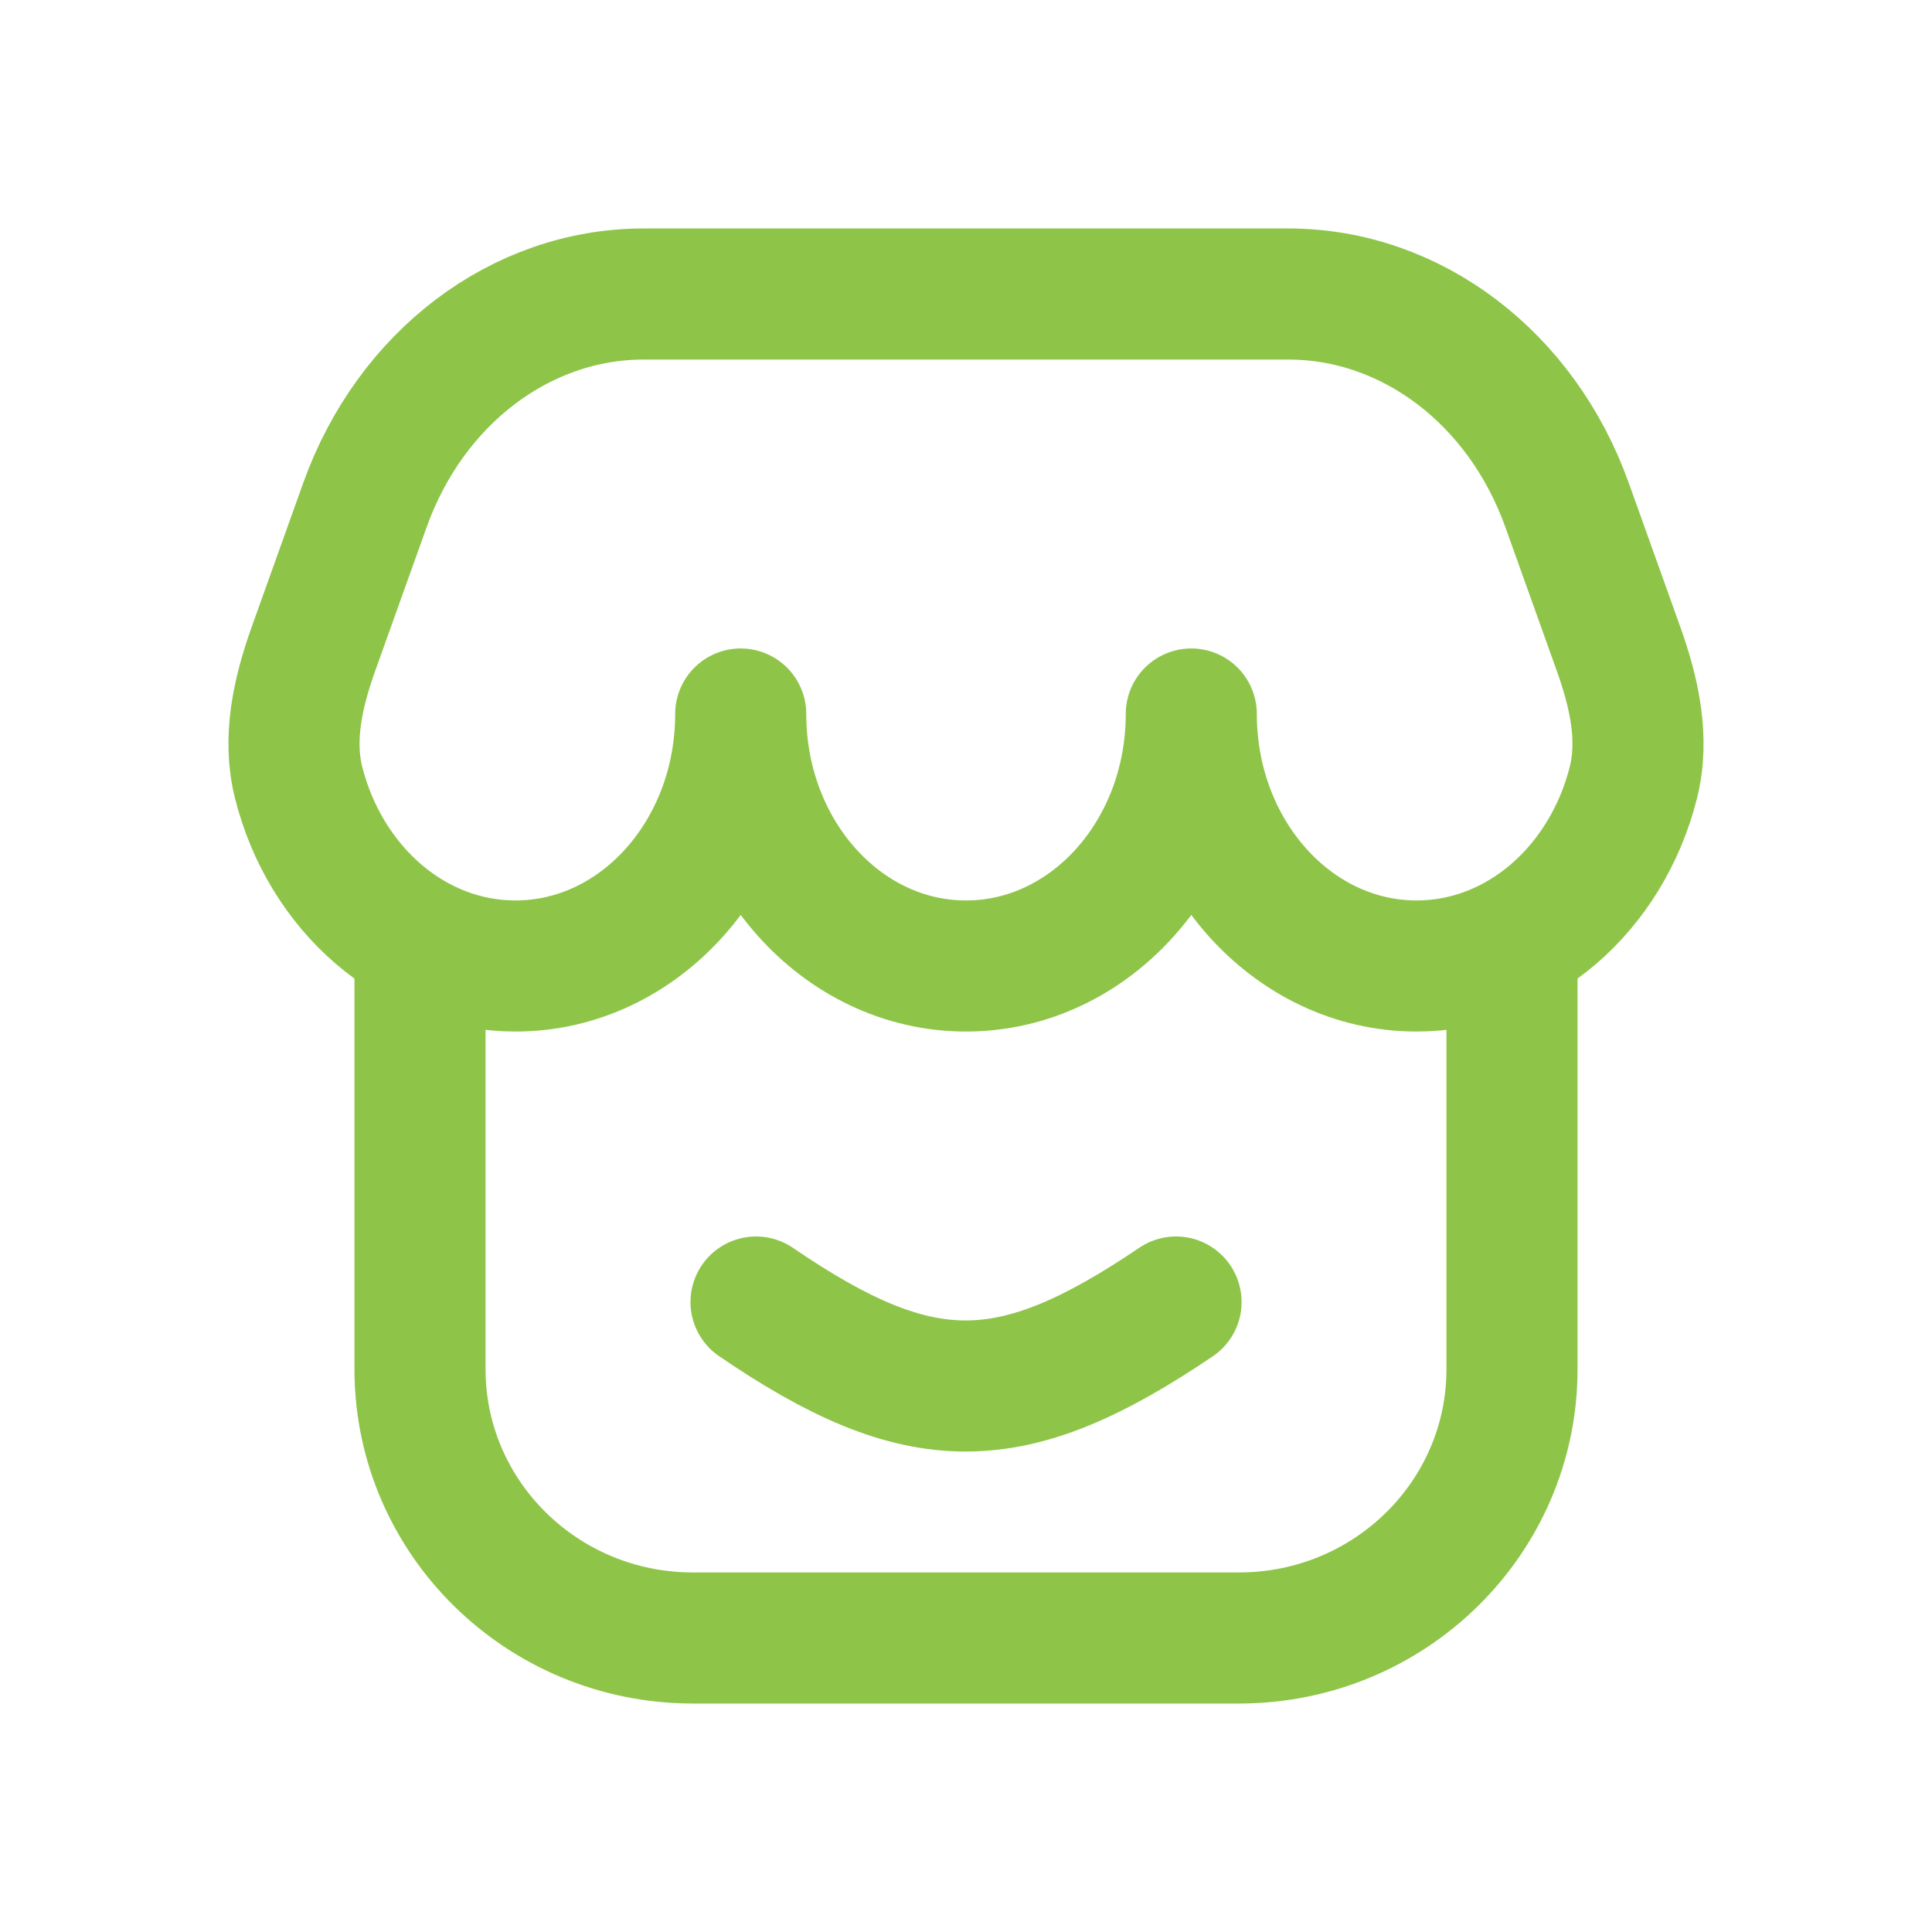 <svg width="28" height="28" viewBox="0 0 28 28" fill="none" xmlns="http://www.w3.org/2000/svg">
<path d="M21.913 14V19.843C21.913 21.995 20.142 23.739 17.956 23.739H10.043C7.858 23.739 6.087 21.995 6.087 19.843V14" stroke="#8EC549" stroke-width="1.9"/>
<path d="M18.671 4.261H9.329C7.549 4.261 5.949 5.473 5.288 7.322L4.545 9.398C4.32 10.027 4.165 10.699 4.329 11.346C4.717 12.878 5.977 14 7.47 14C9.273 14 10.735 12.365 10.735 10.348C10.735 12.365 12.197 14 14 14C15.803 14 17.265 12.365 17.265 10.348C17.265 12.365 18.727 14 20.53 14C22.023 14 23.283 12.878 23.671 11.346C23.835 10.699 23.68 10.027 23.455 9.398L22.712 7.322C22.051 5.473 20.451 4.261 18.671 4.261Z" stroke="#8EC549" stroke-width="1.9" stroke-linejoin="round"/>
<path d="M10.957 18.87C13.347 20.501 14.657 20.484 17.044 18.87" stroke="#8EC549" stroke-width="1.9" stroke-linecap="round" stroke-linejoin="round"/>
</svg>
